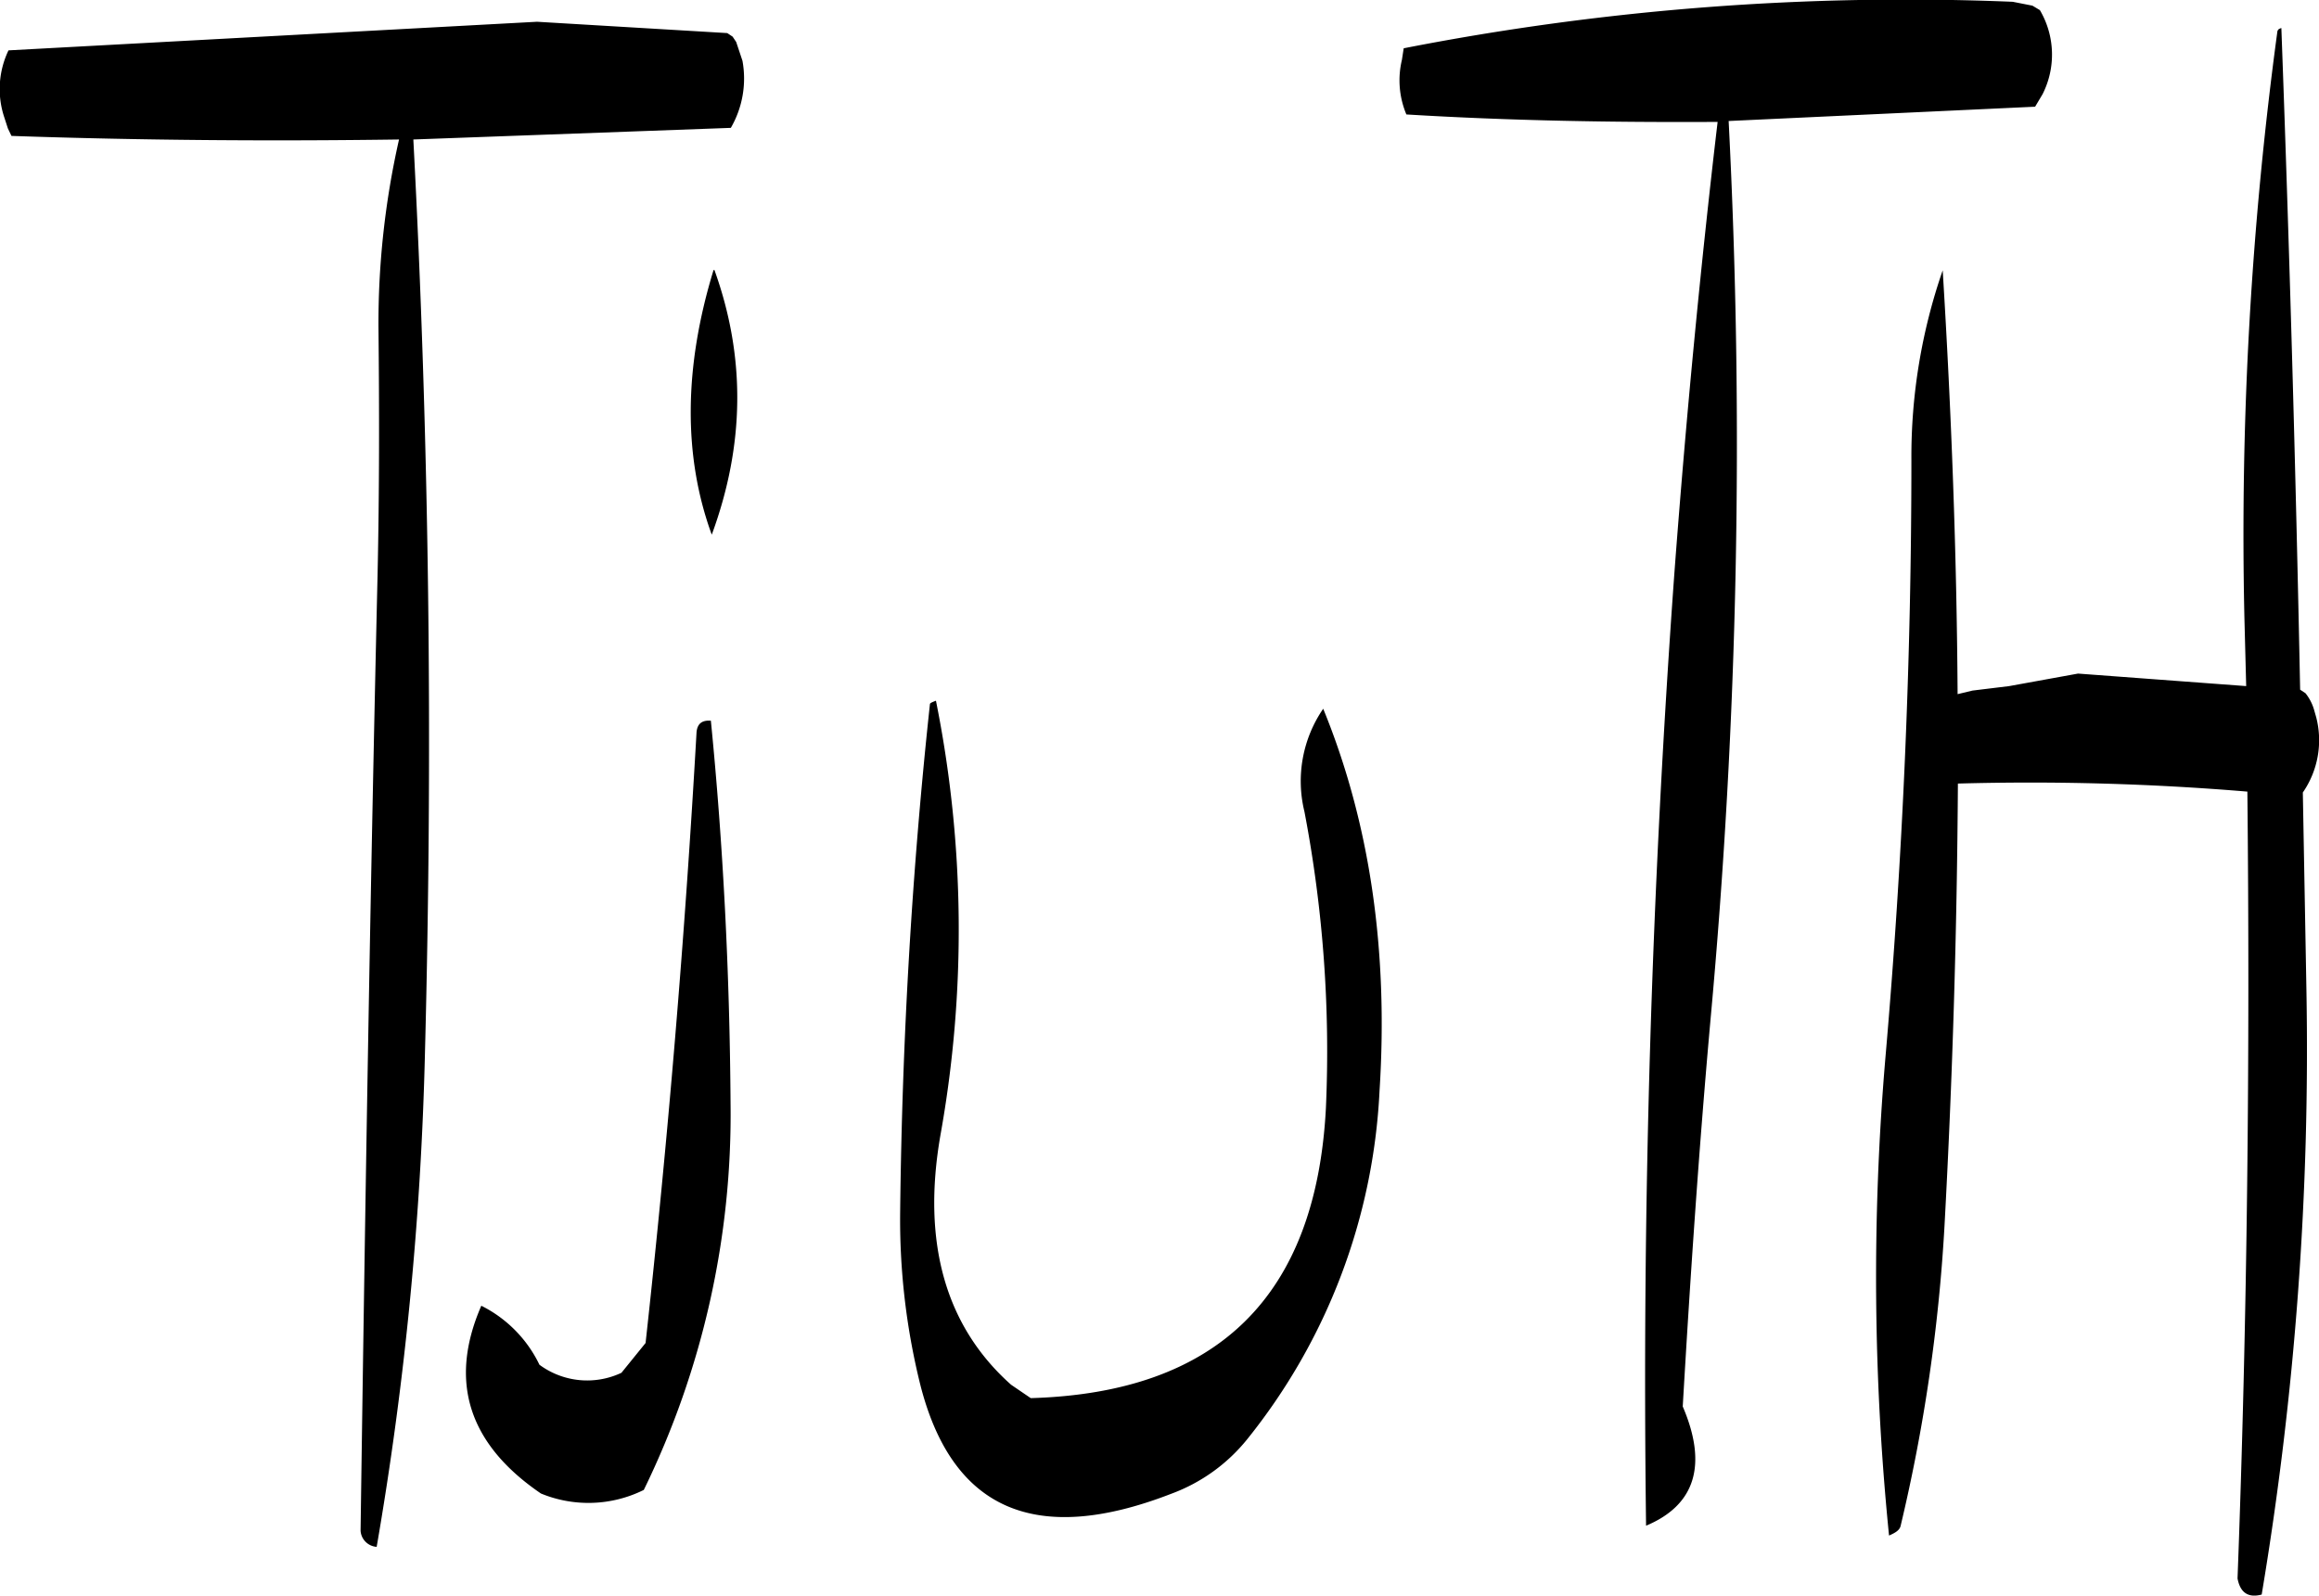 <svg id="Layer_1" data-name="Layer 1" xmlns="http://www.w3.org/2000/svg" viewBox="0 0 311.15 214.14"><defs><style>.cls-1{fill-rule:evenodd;}</style></defs><path class="cls-1" d="M245.4,292c-1.56,27.48-3.84,54.72-6.84,82L235.32,378a10.78,10.78,0,0,1-11-1.08,17.18,17.18,0,0,0-7.8-7.92c-4.44,10.2-1.68,18.6,8,25.2a16.71,16.71,0,0,0,13.8-.48,114.83,114.83,0,0,0,11.64-52c-.12-17.64-1-34.68-2.64-51.24C246.12,290.4,245.52,290.88,245.4,292ZM247.8,230h-.12c-4,13.08-4.08,25-.24,35.52C251.88,253.44,252,241.68,247.8,230Zm28.92,58.2q-3.6,33.3-4,68a92,92,0,0,0,2.64,23.16c4.2,16.92,15.36,22,33.72,14.88a23.52,23.52,0,0,0,10.2-7.32,80.82,80.82,0,0,0,17.76-46.8c1.2-18.84-1.32-36-7.56-51.24a17.17,17.17,0,0,0-2.52,13.8,171,171,0,0,1,2.88,39.84q-2,37.8-39.6,38.88l-2.64-1.8c-8.76-7.8-12-19-9.48-33.48a156,156,0,0,0-.6-58.32C277,288,276.72,288.12,276.72,288.24ZM224,196.68l-70.92,3.84a12,12,0,0,0-.6,8.88L153,211l.48,1c17.4.6,34.8.72,52,.48a111.84,111.84,0,0,0-2.76,25.2c.12,11.16.12,22.2-.12,33.24-1,42.84-1.68,85.68-2.28,128.28a2.32,2.32,0,0,0,2.16,2.16,452.26,452.26,0,0,0,6.48-66.36q1.62-62.1-1.56-122.52l42.6-1.56a13.23,13.23,0,0,0,1.56-9l-.84-2.52-.48-.72-.72-.48Zm233.52,1.2a502,502,0,0,0-4.44,78.72l.24,9.24-22.56-1.68-9.24,1.68-4.92.6-2,.48c-.12-19.08-.84-38-2-56.88a76.37,76.37,0,0,0-4.2,25.44q0,40.14-3.48,80.16a346.77,346.77,0,0,0,.48,64.2c.84-.36,1.44-.72,1.56-1.32a228.49,228.49,0,0,0,5.88-40.2q1.62-29.7,1.8-59.4A350.59,350.59,0,0,1,453.48,300c.36,35.4,0,70.56-1.32,105.6q.54,2.88,3.24,2.16a443,443,0,0,0,6-81.24l-.48-26.4a12.35,12.35,0,0,0,1.8-10.08l-.24-.84a6.46,6.46,0,0,0-1.2-2.4l-.72-.48c-.6-29.88-1.44-59.4-2.52-88.8C457.68,197.64,457.56,197.76,457.56,197.88ZM422,194a350.25,350.25,0,0,0-81.72,6.24l-.24,1.56a11.79,11.79,0,0,0,.6,7.32c13.8.84,27.72,1.08,41.76,1-2.28,19.32-4.2,39.36-5.76,60q-4.68,64.26-3.84,128.4c6.6-2.76,8.28-8.16,4.92-16,1-17.16,2.16-34.44,3.72-51.84A846.33,846.33,0,0,0,383.88,210L425,208.08l1-1.68a11.77,11.77,0,0,0-.36-11.28l-1-.6Z" transform="translate(-151.94 -193.76)"/></svg>